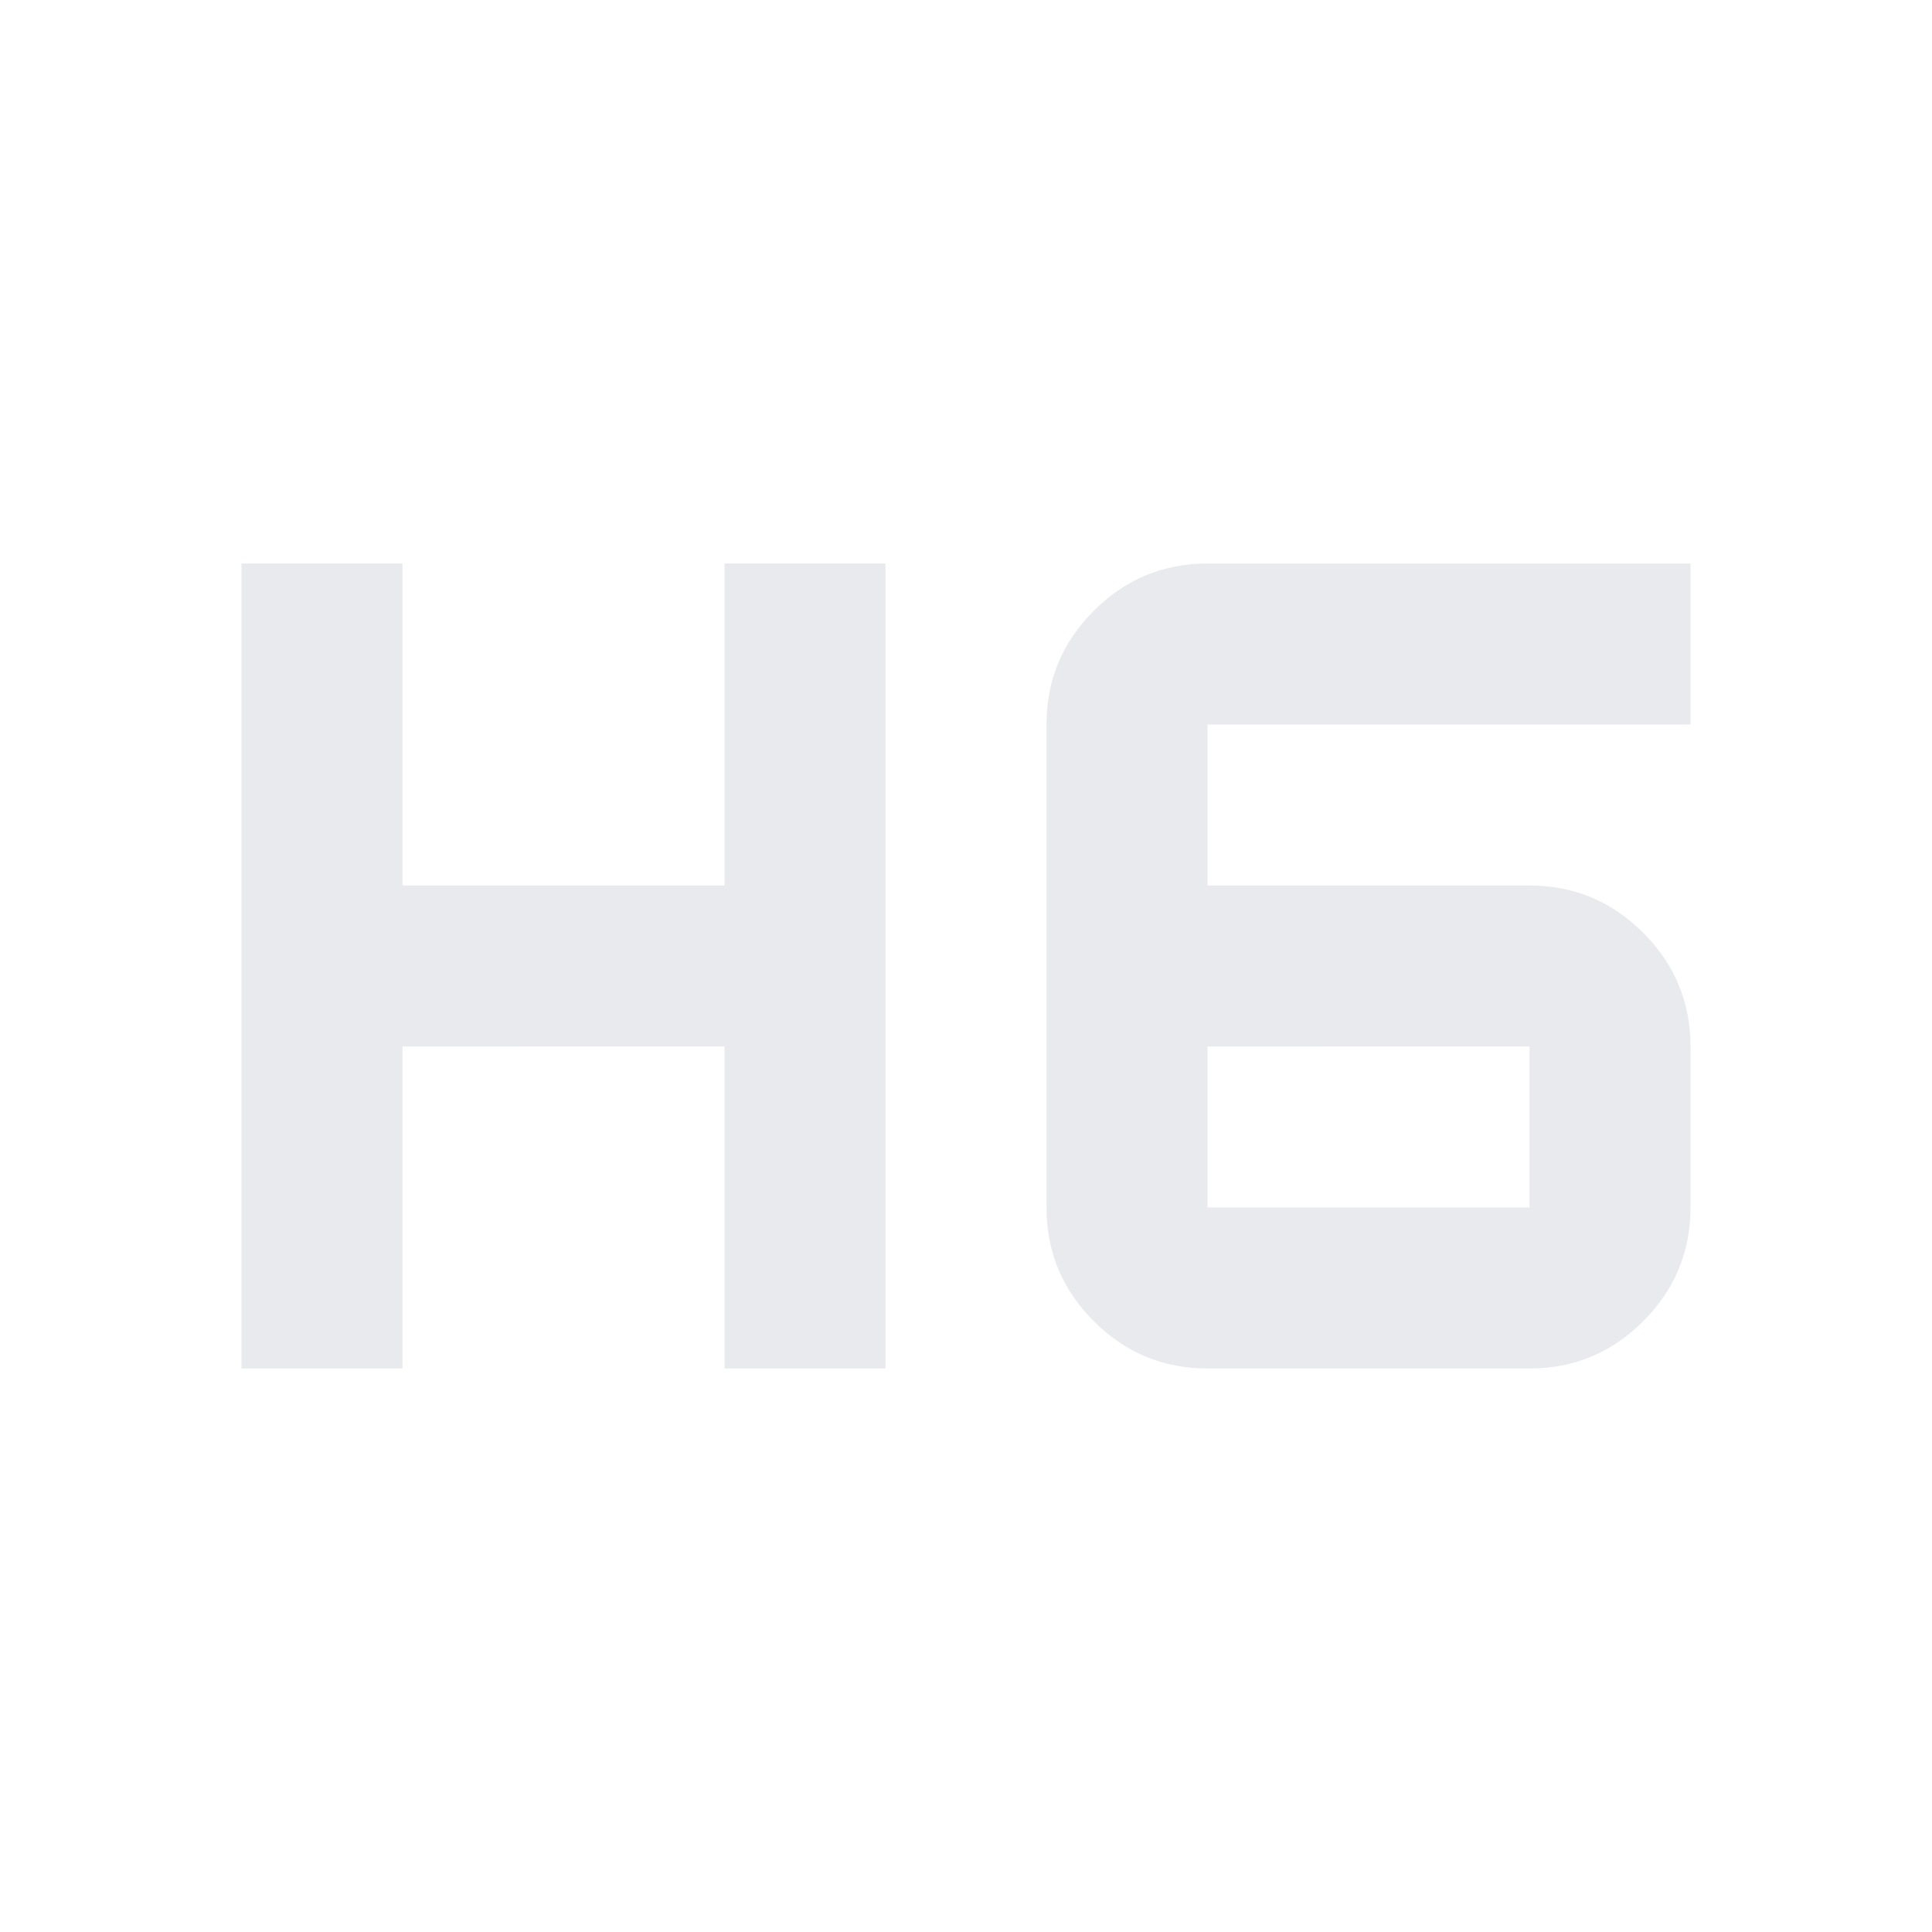 <svg xmlns="http://www.w3.org/2000/svg" height="24px" viewBox="0 -960 960 960" width="24px" fill="#e8eaed"><path d="M120-280v-400h80v160h160v-160h80v400h-80v-160H200v160h-80Zm480 0q-33 0-56.5-23.5T520-360v-240q0-33 23.5-56.5T600-680h240v80H600v80h160q33 0 56.5 23.5T840-440v80q0 33-23.5 56.5T760-280H600Zm0-160v80h160v-80H600Z"/></svg>